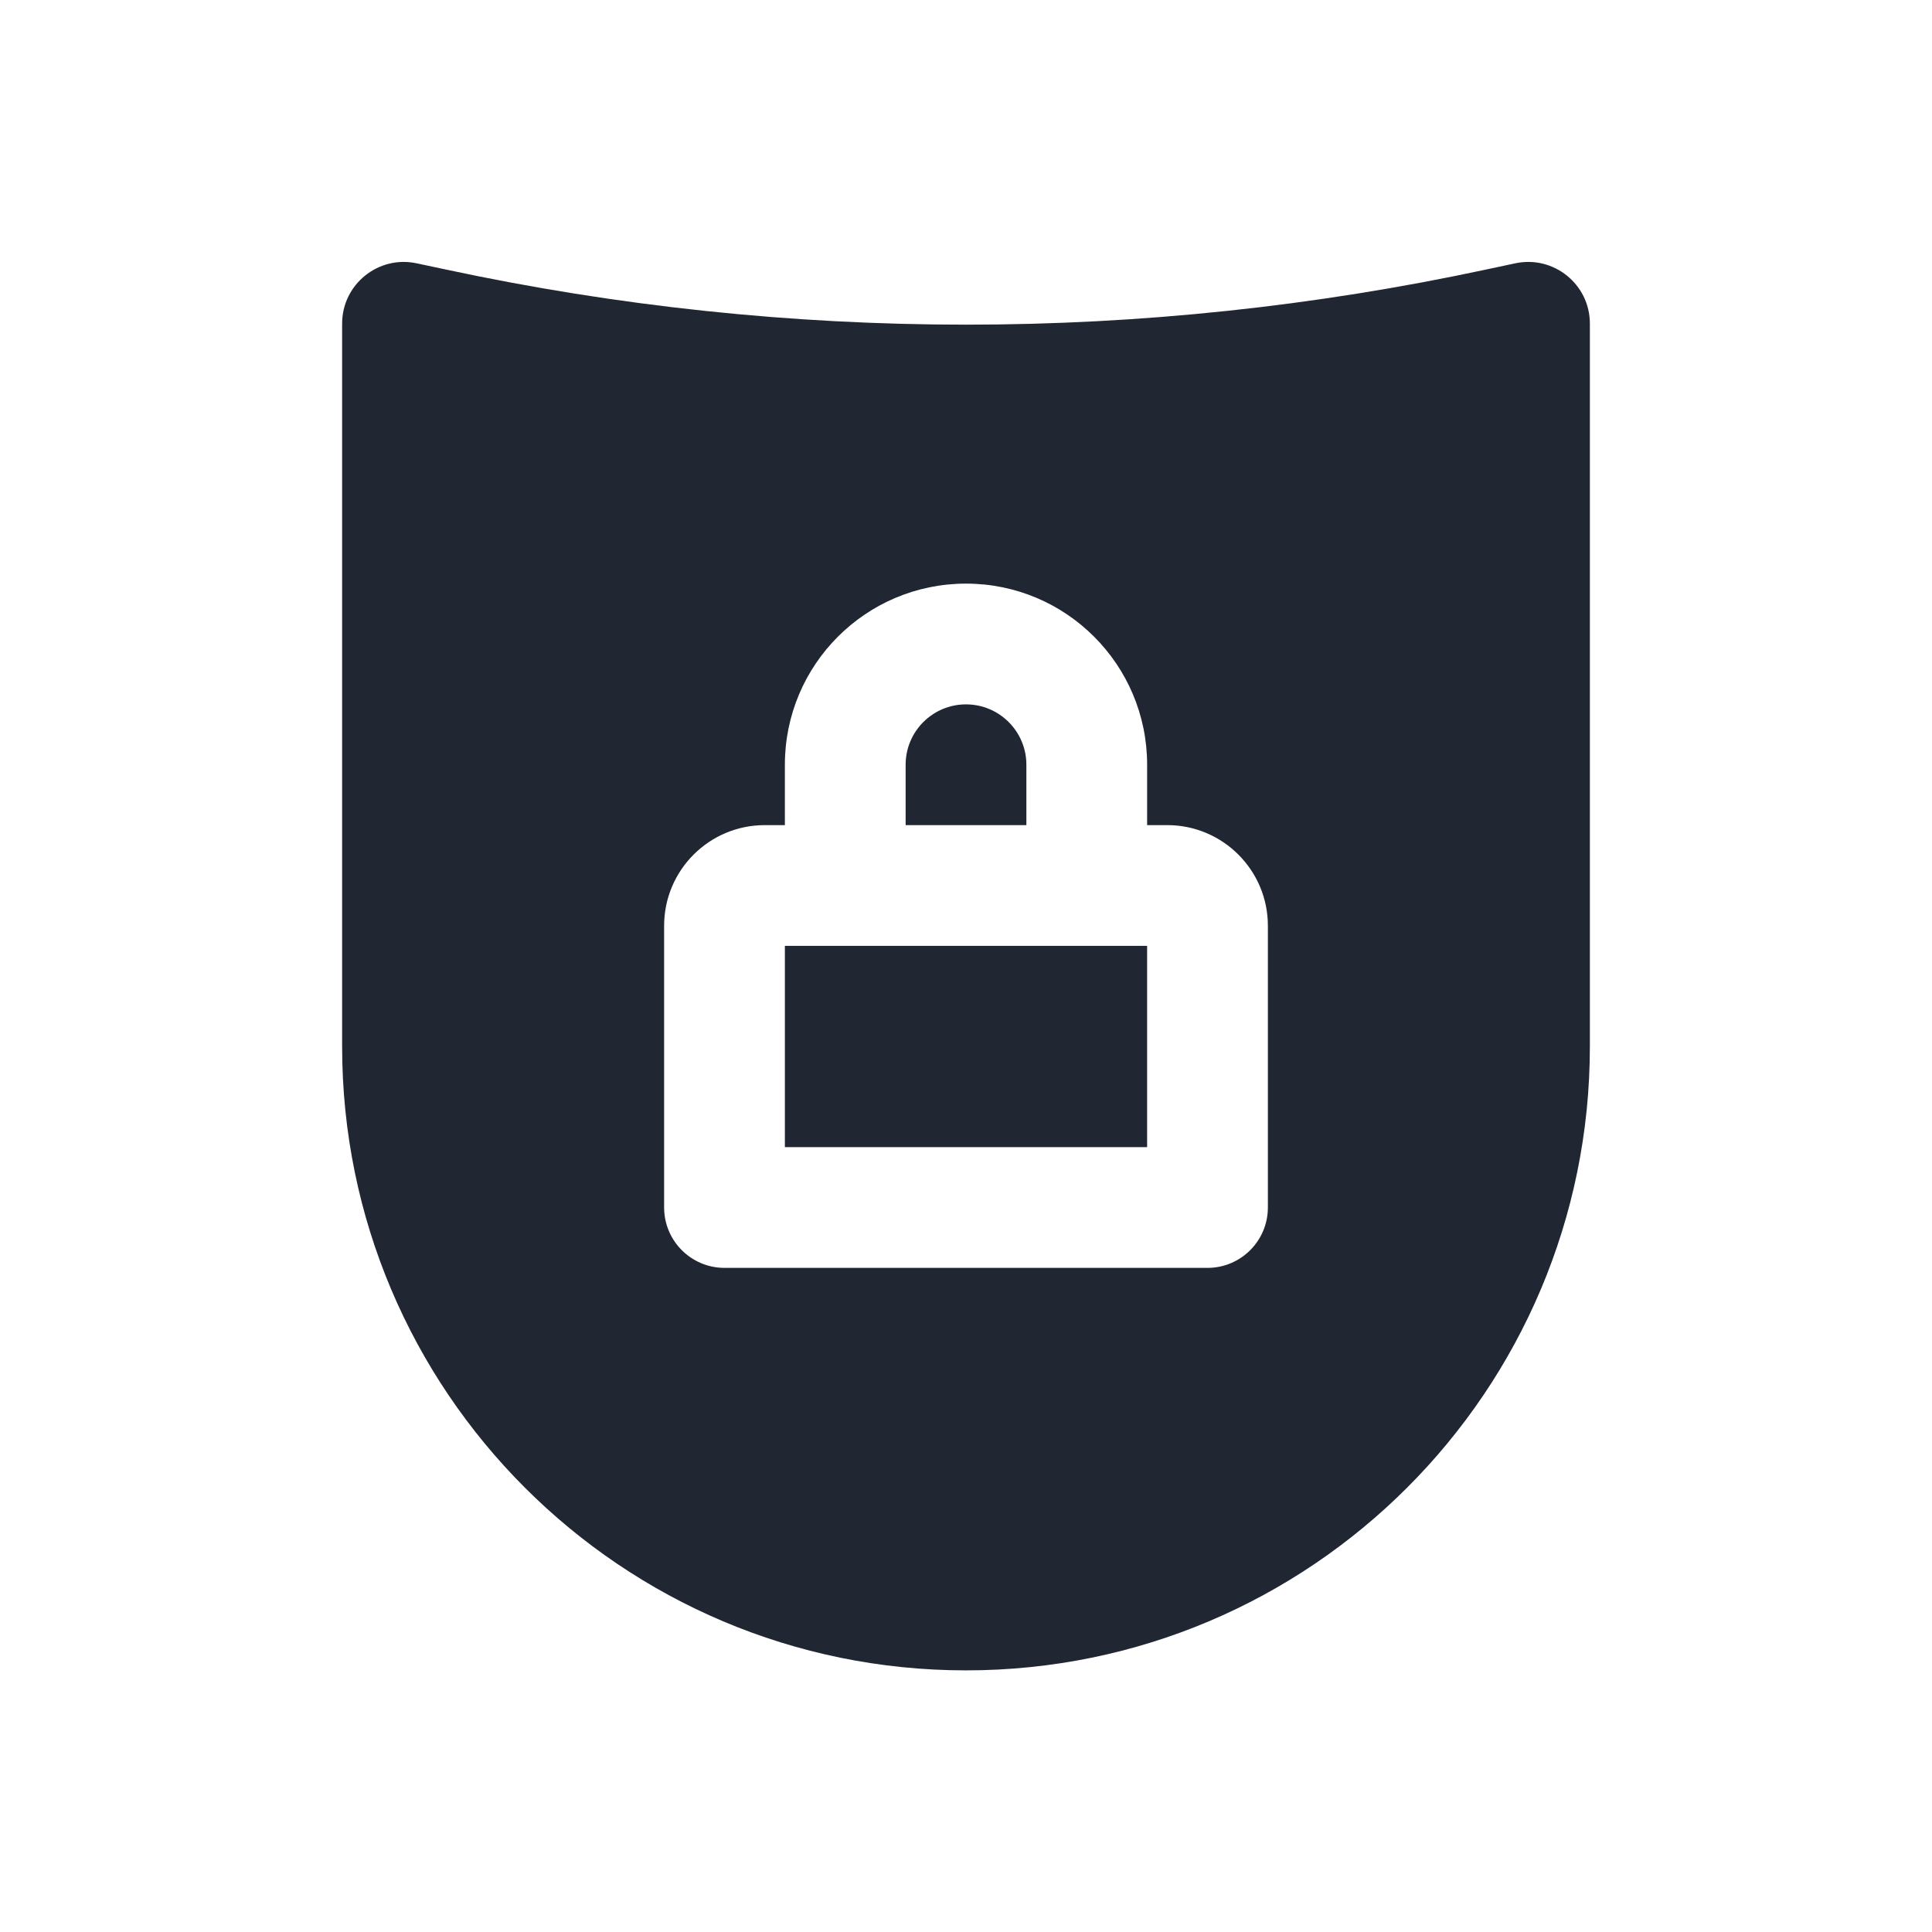 <svg width="24" height="24" viewBox="0 0 24 24" fill="none" xmlns="http://www.w3.org/2000/svg">
<path fill-rule="evenodd" clip-rule="evenodd" d="M18.823 3.271C19.3 3.169 19.75 3.532 19.75 4.02V13C19.75 17.28 16.28 20.75 12 20.75C7.72 20.75 4.25 17.28 4.25 13V4.02C4.25 3.532 4.7 3.169 5.176 3.271L5.543 3.349C9.799 4.261 14.201 4.261 18.457 3.349L18.823 3.271ZM8.25 11.5C8.25 10.81 8.81 10.25 9.5 10.25H9.75V9.5C9.75 8.257 10.757 7.25 12 7.25C13.243 7.25 14.25 8.257 14.25 9.5V10.25H14.5C15.19 10.25 15.75 10.81 15.75 11.5V15C15.75 15.414 15.414 15.75 15 15.75H9C8.586 15.75 8.25 15.414 8.25 15V11.5ZM12.75 10.25V9.5C12.75 9.086 12.414 8.75 12 8.75C11.586 8.75 11.25 9.086 11.25 9.5V10.25H12.75ZM9.75 11.75V14.25H14.25V11.75H9.75Z" fill="#202733"/>
</svg>
